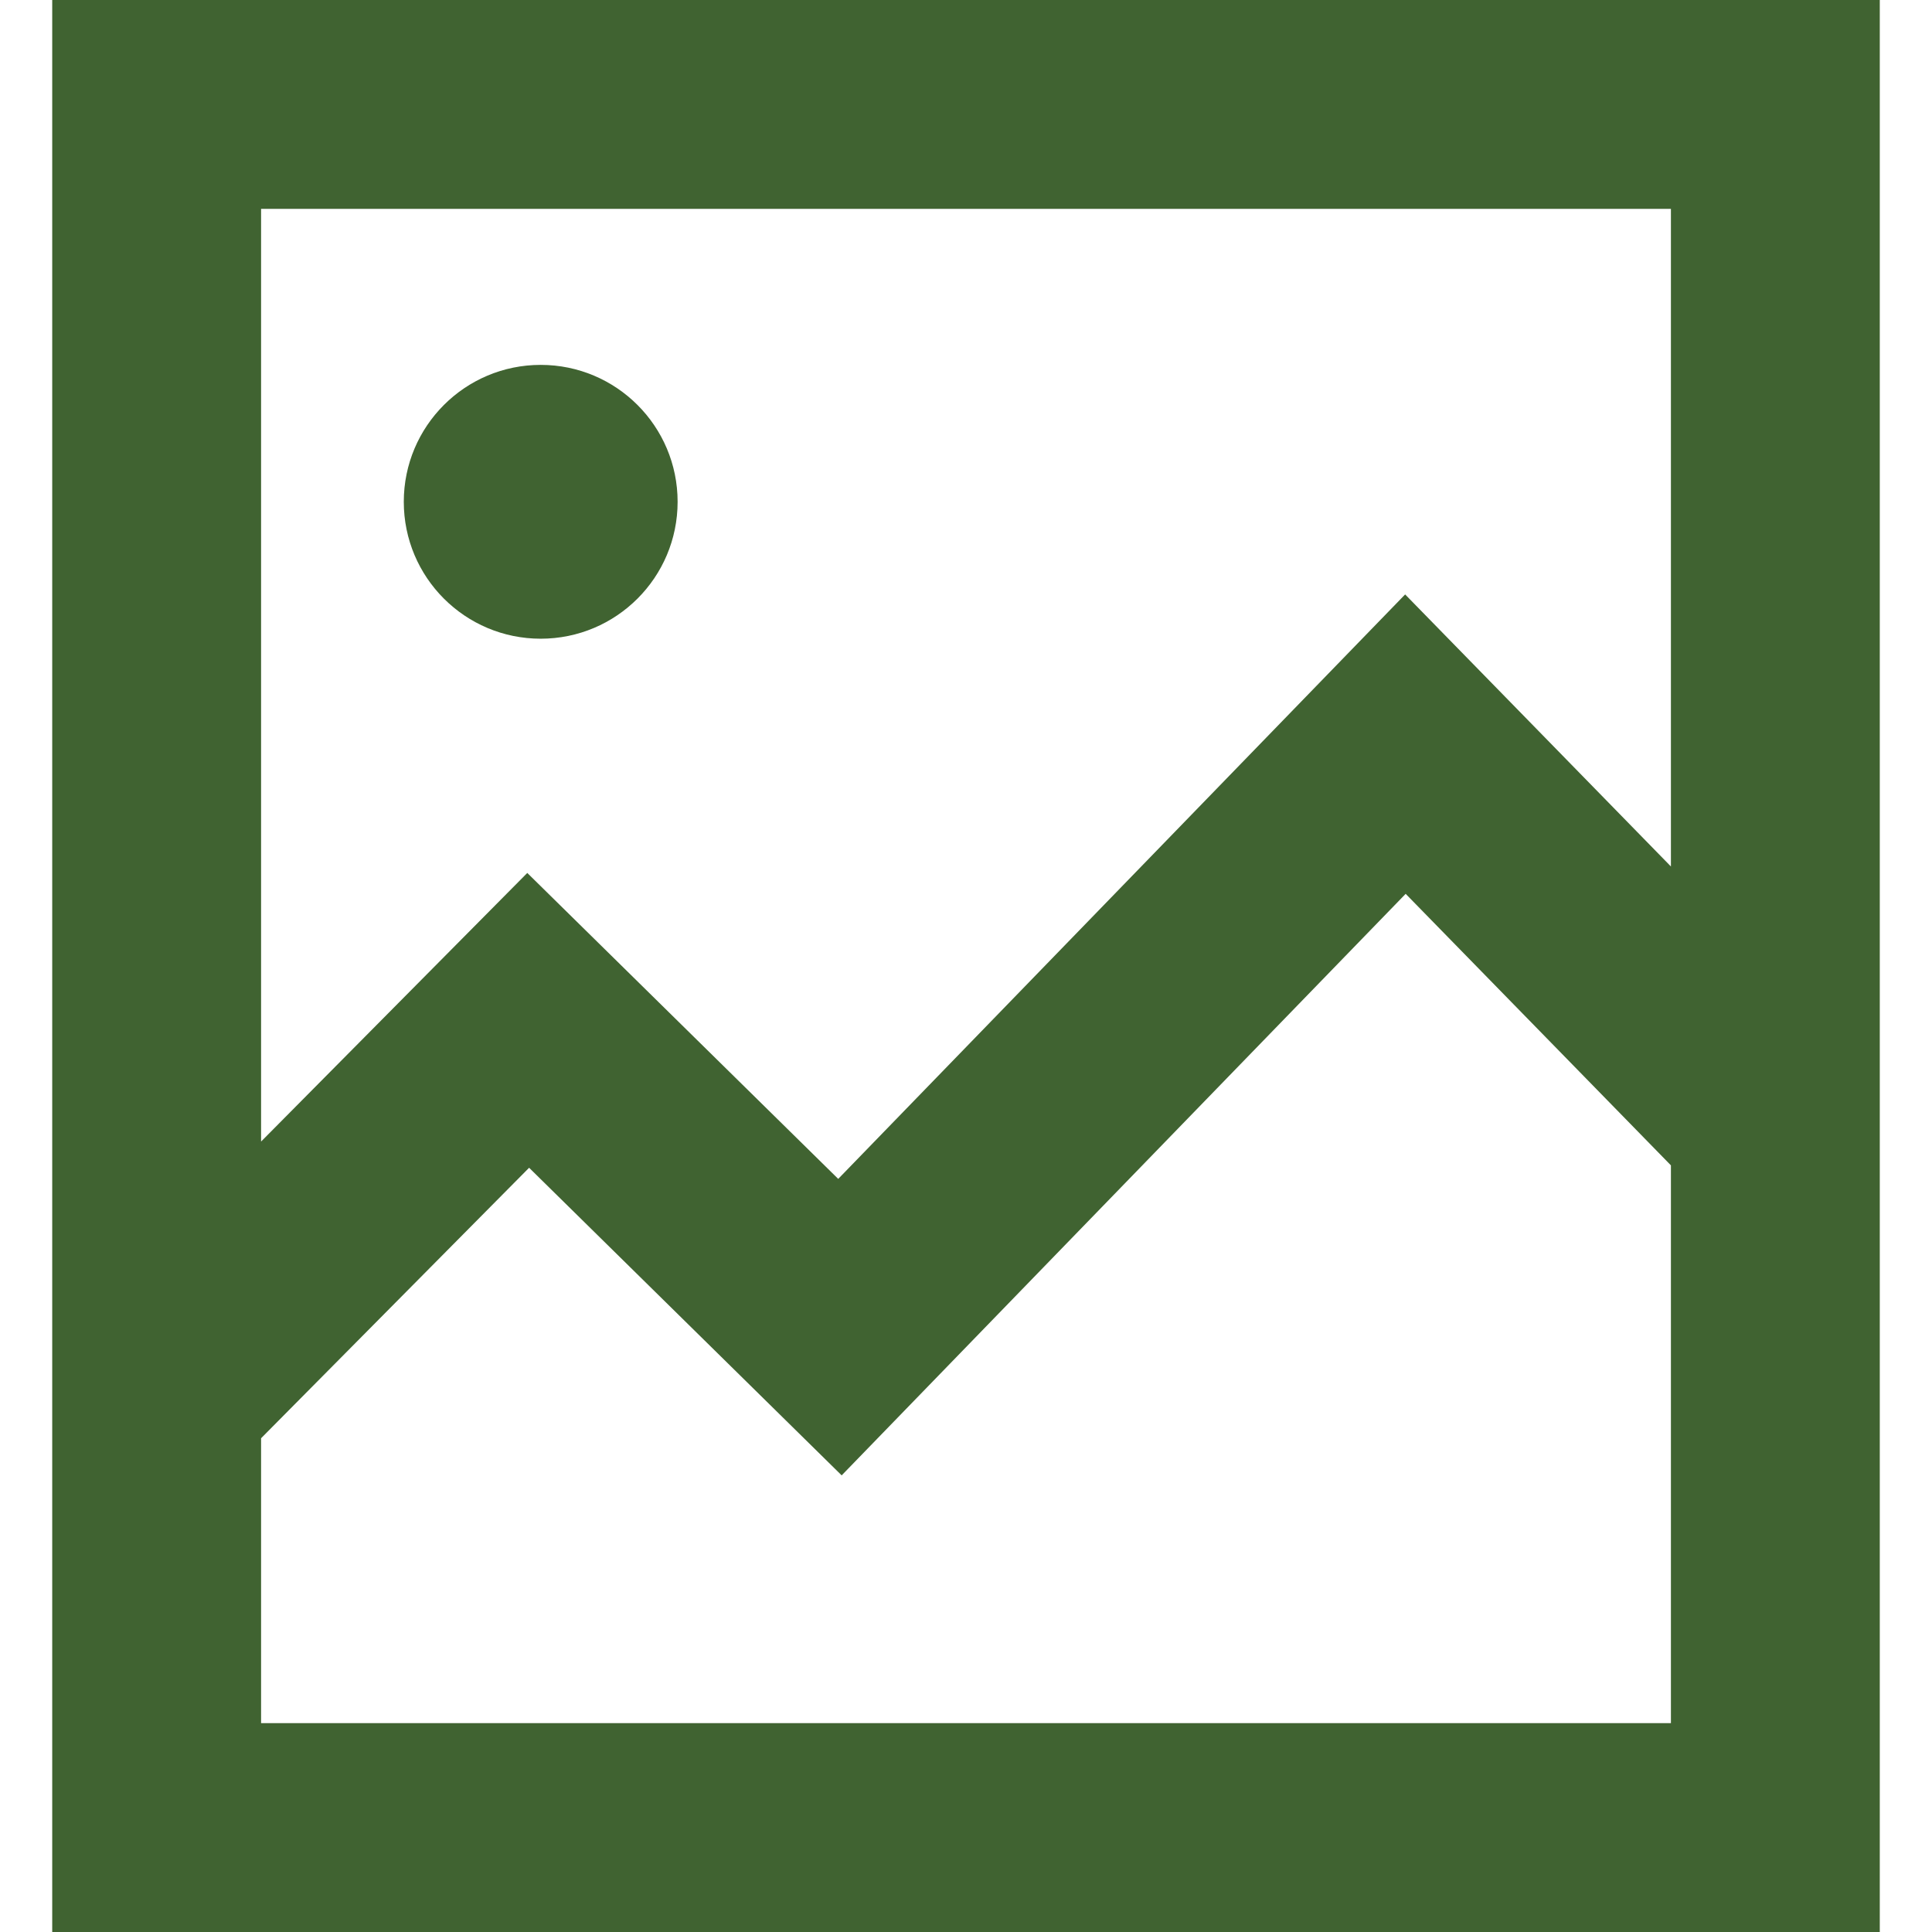 <?xml version="1.0" encoding="iso-8859-1"?>
<!-- Generator: Adobe Illustrator 18.1.1, SVG Export Plug-In . SVG Version: 6.00 Build 0)  -->
<svg xmlns="http://www.w3.org/2000/svg" xmlns:xlink="http://www.w3.org/1999/xlink" version="1.1" id="Capa_1" x="0px" y="0px" viewBox="0 0 37 37" style="enable-background:new 0 0 37 37;" xml:space="preserve" width="512px" height="512px">
<g>
	<path d="M7.733,9.61c0-1.448,1.174-2.622,2.622-2.622s2.622,1.174,2.622,2.622s-1.174,2.622-2.622,2.622   S7.733,11.058,7.733,9.61z M36,0v26.413V37H1V0H36z M32,4H5v17.862l5.098-5.144l5.955,5.859L26.91,11.384l5.09,5.21V4z M32,22.318   l-5.08-5.2L16.119,28.255l-5.986-5.891L5,27.544V33h27V22.318z" fill="#406331"/>
</g>
<g>
</g>
<g>
</g>
<g>
</g>
<g>
</g>
<g>
</g>
<g>
</g>
<g>
</g>
<g>
</g>
<g>
</g>
<g>
</g>
<g>
</g>
<g>
</g>
<g>
</g>
<g>
</g>
<g>
</g>
</svg>
